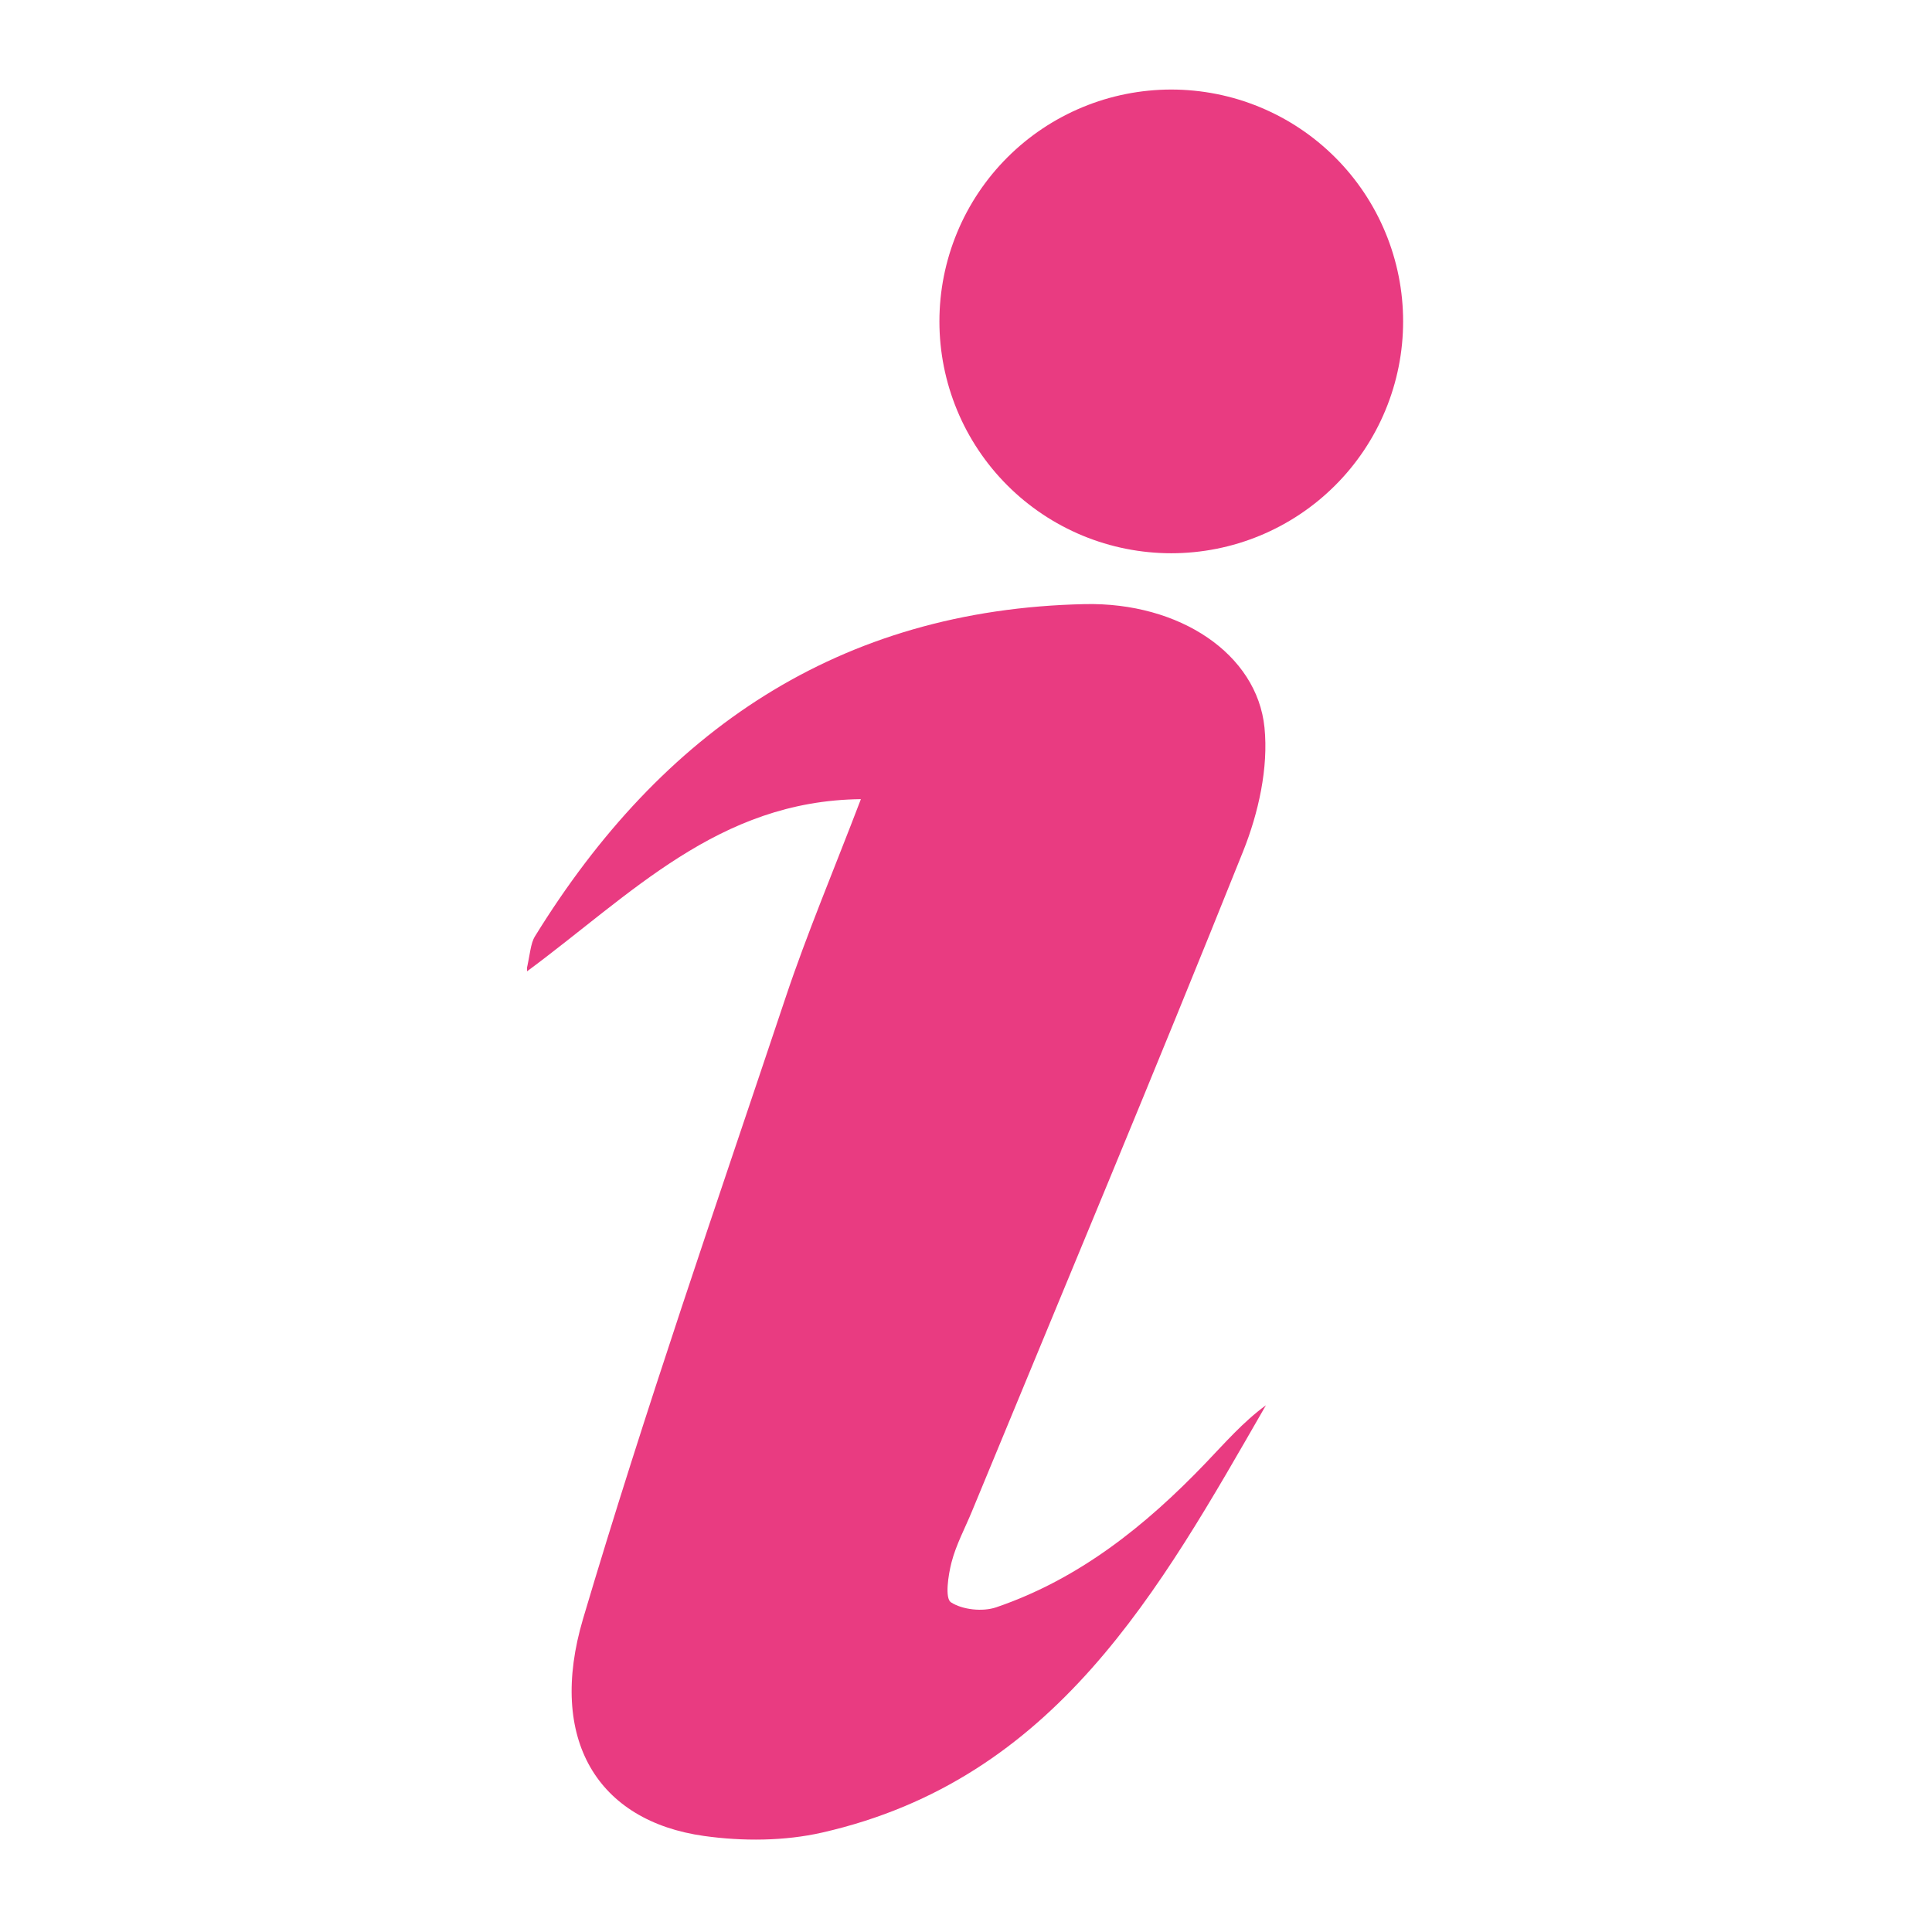 <svg xmlns="http://www.w3.org/2000/svg" xmlns:xlink="http://www.w3.org/1999/xlink" width="500" zoomAndPan="magnify" viewBox="0 0 375 375" height="500" preserveAspectRatio="xMidYMid meet" version="1.0"><defs><clipPath id="ef2effa07e"><path d="M 102.301 117 L 246 117 L 246 357.602 L 102.301 357.602 Z M 102.301 117 " clip-rule="nonzero"/></clipPath><clipPath id="d810df758d"><path d="M 182 17.102 L 272.551 17.102 L 272.551 108 L 182 108 Z M 182 17.102 " clip-rule="nonzero"/></clipPath></defs><g clip-path="url(#ef2effa07e)"><path fill="#e93b81" d="M 167.098 155.117 C 161.84 168.895 156.668 181.113 152.469 193.66 C 139.066 233.75 125.18 273.707 113.168 314.215 C 106.223 337.645 116.031 353.473 136.641 356.359 C 144.141 357.41 152.254 357.371 159.602 355.695 C 204.906 345.379 225.035 308.703 245.715 272.762 C 241.273 275.996 237.715 280.121 233.949 284.043 C 222.348 296.148 209.441 306.492 193.352 311.98 C 190.727 312.875 186.816 312.461 184.574 311.004 C 183.387 310.234 184.031 305.789 184.699 303.219 C 185.582 299.816 187.305 296.629 188.656 293.348 C 206.277 250.672 224.121 208.086 241.293 165.23 C 244.266 157.801 246.223 149.047 245.438 141.227 C 244.004 126.957 228.98 116.871 210.57 117.258 C 162.793 118.277 128.352 141.973 103.836 181.742 C 102.93 183.211 102.926 185.227 102.098 188.684 C 122.5 173.641 139.363 155.418 167.098 155.117 Z M 167.098 155.117 " fill-opacity="1" fill-rule="nonzero"/></g><g clip-path="url(#d810df758d)"><path fill="#e93b81" d="M 272.344 62.383 C 272.344 63.855 272.273 65.328 272.129 66.793 C 271.984 68.262 271.77 69.715 271.48 71.164 C 271.191 72.609 270.836 74.035 270.406 75.445 C 269.98 76.855 269.484 78.242 268.918 79.605 C 268.355 80.965 267.727 82.297 267.031 83.598 C 266.336 84.898 265.578 86.16 264.762 87.387 C 263.941 88.609 263.066 89.793 262.129 90.934 C 261.195 92.07 260.207 93.164 259.164 94.203 C 258.121 95.246 257.031 96.234 255.891 97.172 C 254.754 98.105 253.57 98.98 252.344 99.801 C 251.121 100.621 249.855 101.375 248.559 102.07 C 247.258 102.766 245.926 103.395 244.562 103.961 C 243.203 104.523 241.816 105.02 240.406 105.449 C 238.996 105.875 237.566 106.234 236.121 106.52 C 234.676 106.809 233.219 107.023 231.754 107.168 C 230.285 107.312 228.816 107.387 227.344 107.387 C 225.867 107.387 224.398 107.312 222.93 107.168 C 221.465 107.023 220.008 106.809 218.562 106.52 C 217.117 106.234 215.688 105.875 214.277 105.449 C 212.867 105.02 211.484 104.523 210.121 103.961 C 208.758 103.395 207.43 102.766 206.129 102.07 C 204.828 101.375 203.566 100.621 202.34 99.801 C 201.113 98.98 199.934 98.105 198.793 97.172 C 197.652 96.234 196.562 95.246 195.52 94.203 C 194.48 93.164 193.488 92.07 192.555 90.934 C 191.621 89.793 190.742 88.609 189.926 87.387 C 189.105 86.16 188.348 84.898 187.652 83.598 C 186.957 82.297 186.328 80.965 185.766 79.605 C 185.203 78.242 184.707 76.855 184.277 75.445 C 183.852 74.035 183.492 72.609 183.203 71.164 C 182.918 69.715 182.699 68.262 182.555 66.793 C 182.41 65.328 182.34 63.855 182.34 62.383 C 182.34 60.91 182.41 59.438 182.555 57.973 C 182.699 56.504 182.918 55.047 183.203 53.602 C 183.492 52.156 183.852 50.73 184.277 49.32 C 184.707 47.91 185.203 46.523 185.766 45.16 C 186.328 43.801 186.957 42.469 187.652 41.168 C 188.348 39.867 189.105 38.605 189.926 37.379 C 190.742 36.156 191.621 34.973 192.555 33.832 C 193.488 32.695 194.48 31.602 195.52 30.562 C 196.562 29.52 197.652 28.531 198.793 27.594 C 199.934 26.66 201.113 25.781 202.34 24.965 C 203.566 24.145 204.828 23.387 206.129 22.695 C 207.43 22 208.758 21.371 210.121 20.805 C 211.484 20.242 212.867 19.746 214.277 19.316 C 215.688 18.891 217.117 18.531 218.562 18.246 C 220.008 17.957 221.465 17.742 222.93 17.598 C 224.398 17.453 225.867 17.379 227.344 17.379 C 228.816 17.379 230.285 17.453 231.754 17.598 C 233.219 17.742 234.676 17.957 236.121 18.246 C 237.566 18.531 238.996 18.891 240.406 19.316 C 241.816 19.746 243.203 20.242 244.562 20.805 C 245.926 21.371 247.258 22 248.559 22.695 C 249.855 23.387 251.121 24.145 252.344 24.965 C 253.57 25.781 254.754 26.66 255.891 27.594 C 257.031 28.531 258.121 29.52 259.164 30.562 C 260.207 31.602 261.195 32.695 262.129 33.832 C 263.066 34.973 263.941 36.156 264.762 37.379 C 265.578 38.605 266.336 39.867 267.031 41.168 C 267.727 42.469 268.355 43.801 268.918 45.16 C 269.484 46.523 269.98 47.91 270.406 49.32 C 270.836 50.73 271.191 52.156 271.48 53.602 C 271.77 55.047 271.984 56.504 272.129 57.973 C 272.273 59.438 272.344 60.91 272.344 62.383 Z M 272.344 62.383 " fill-opacity="1" fill-rule="nonzero"/></g></svg>